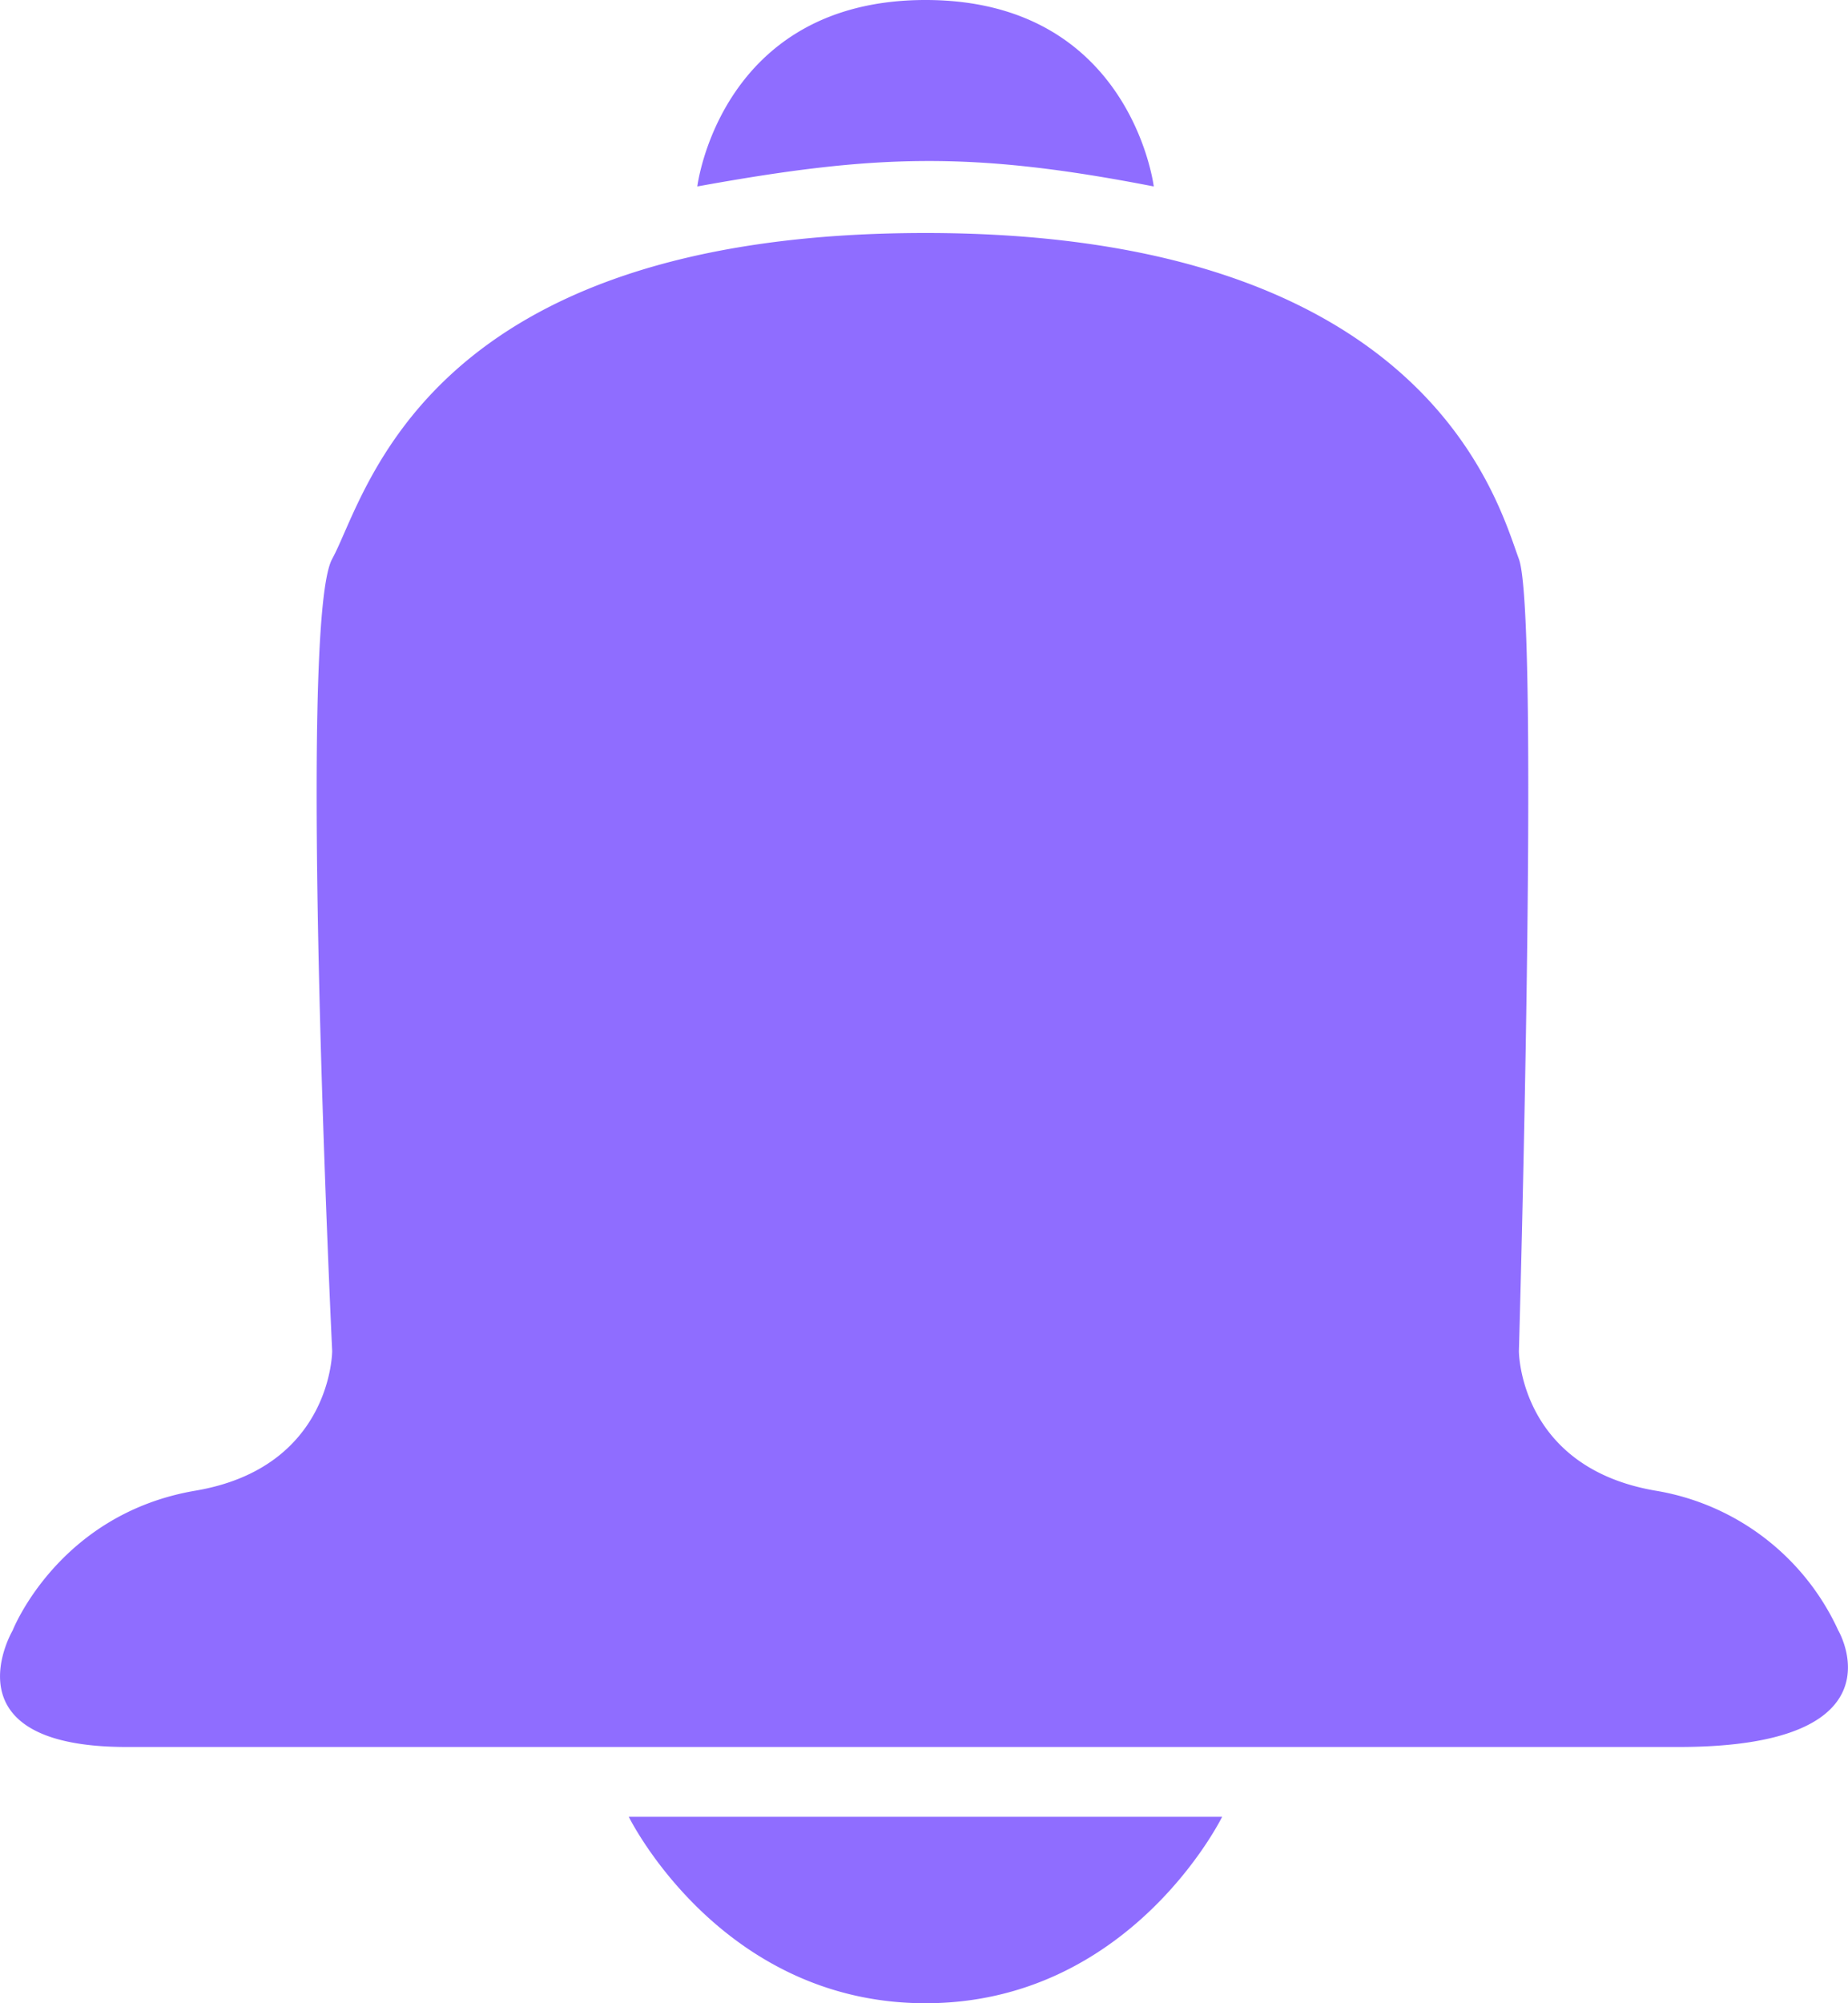 <svg width="12" height="13" fill="none" xmlns="http://www.w3.org/2000/svg"><path d="M10.9 11.337H.823c-1.186 0-.741-.756-.741-.756s.296-.755 1.185-.907c.89-.15.89-.907.89-.907s-.227-4.725 0-5.14c.226-.413.592-2.115 3.853-2.115 3.26 0 3.715 1.744 3.853 2.116.137.372 0 5.14 0 5.14s0 .755.889.906a1.59 1.59 0 011.185.907s.445.756-1.037.756zm-2.964.453H4.083S4.676 13 6.01 13c1.333 0 1.926-1.21 1.926-1.21zM7.492 1.21C6.31.98 5.686 1 4.528 1.21c0 0 .148-1.21 1.482-1.21 1.333 0 1.482 1.21 1.482 1.21z" fill="#8F6DFF"/></svg>
